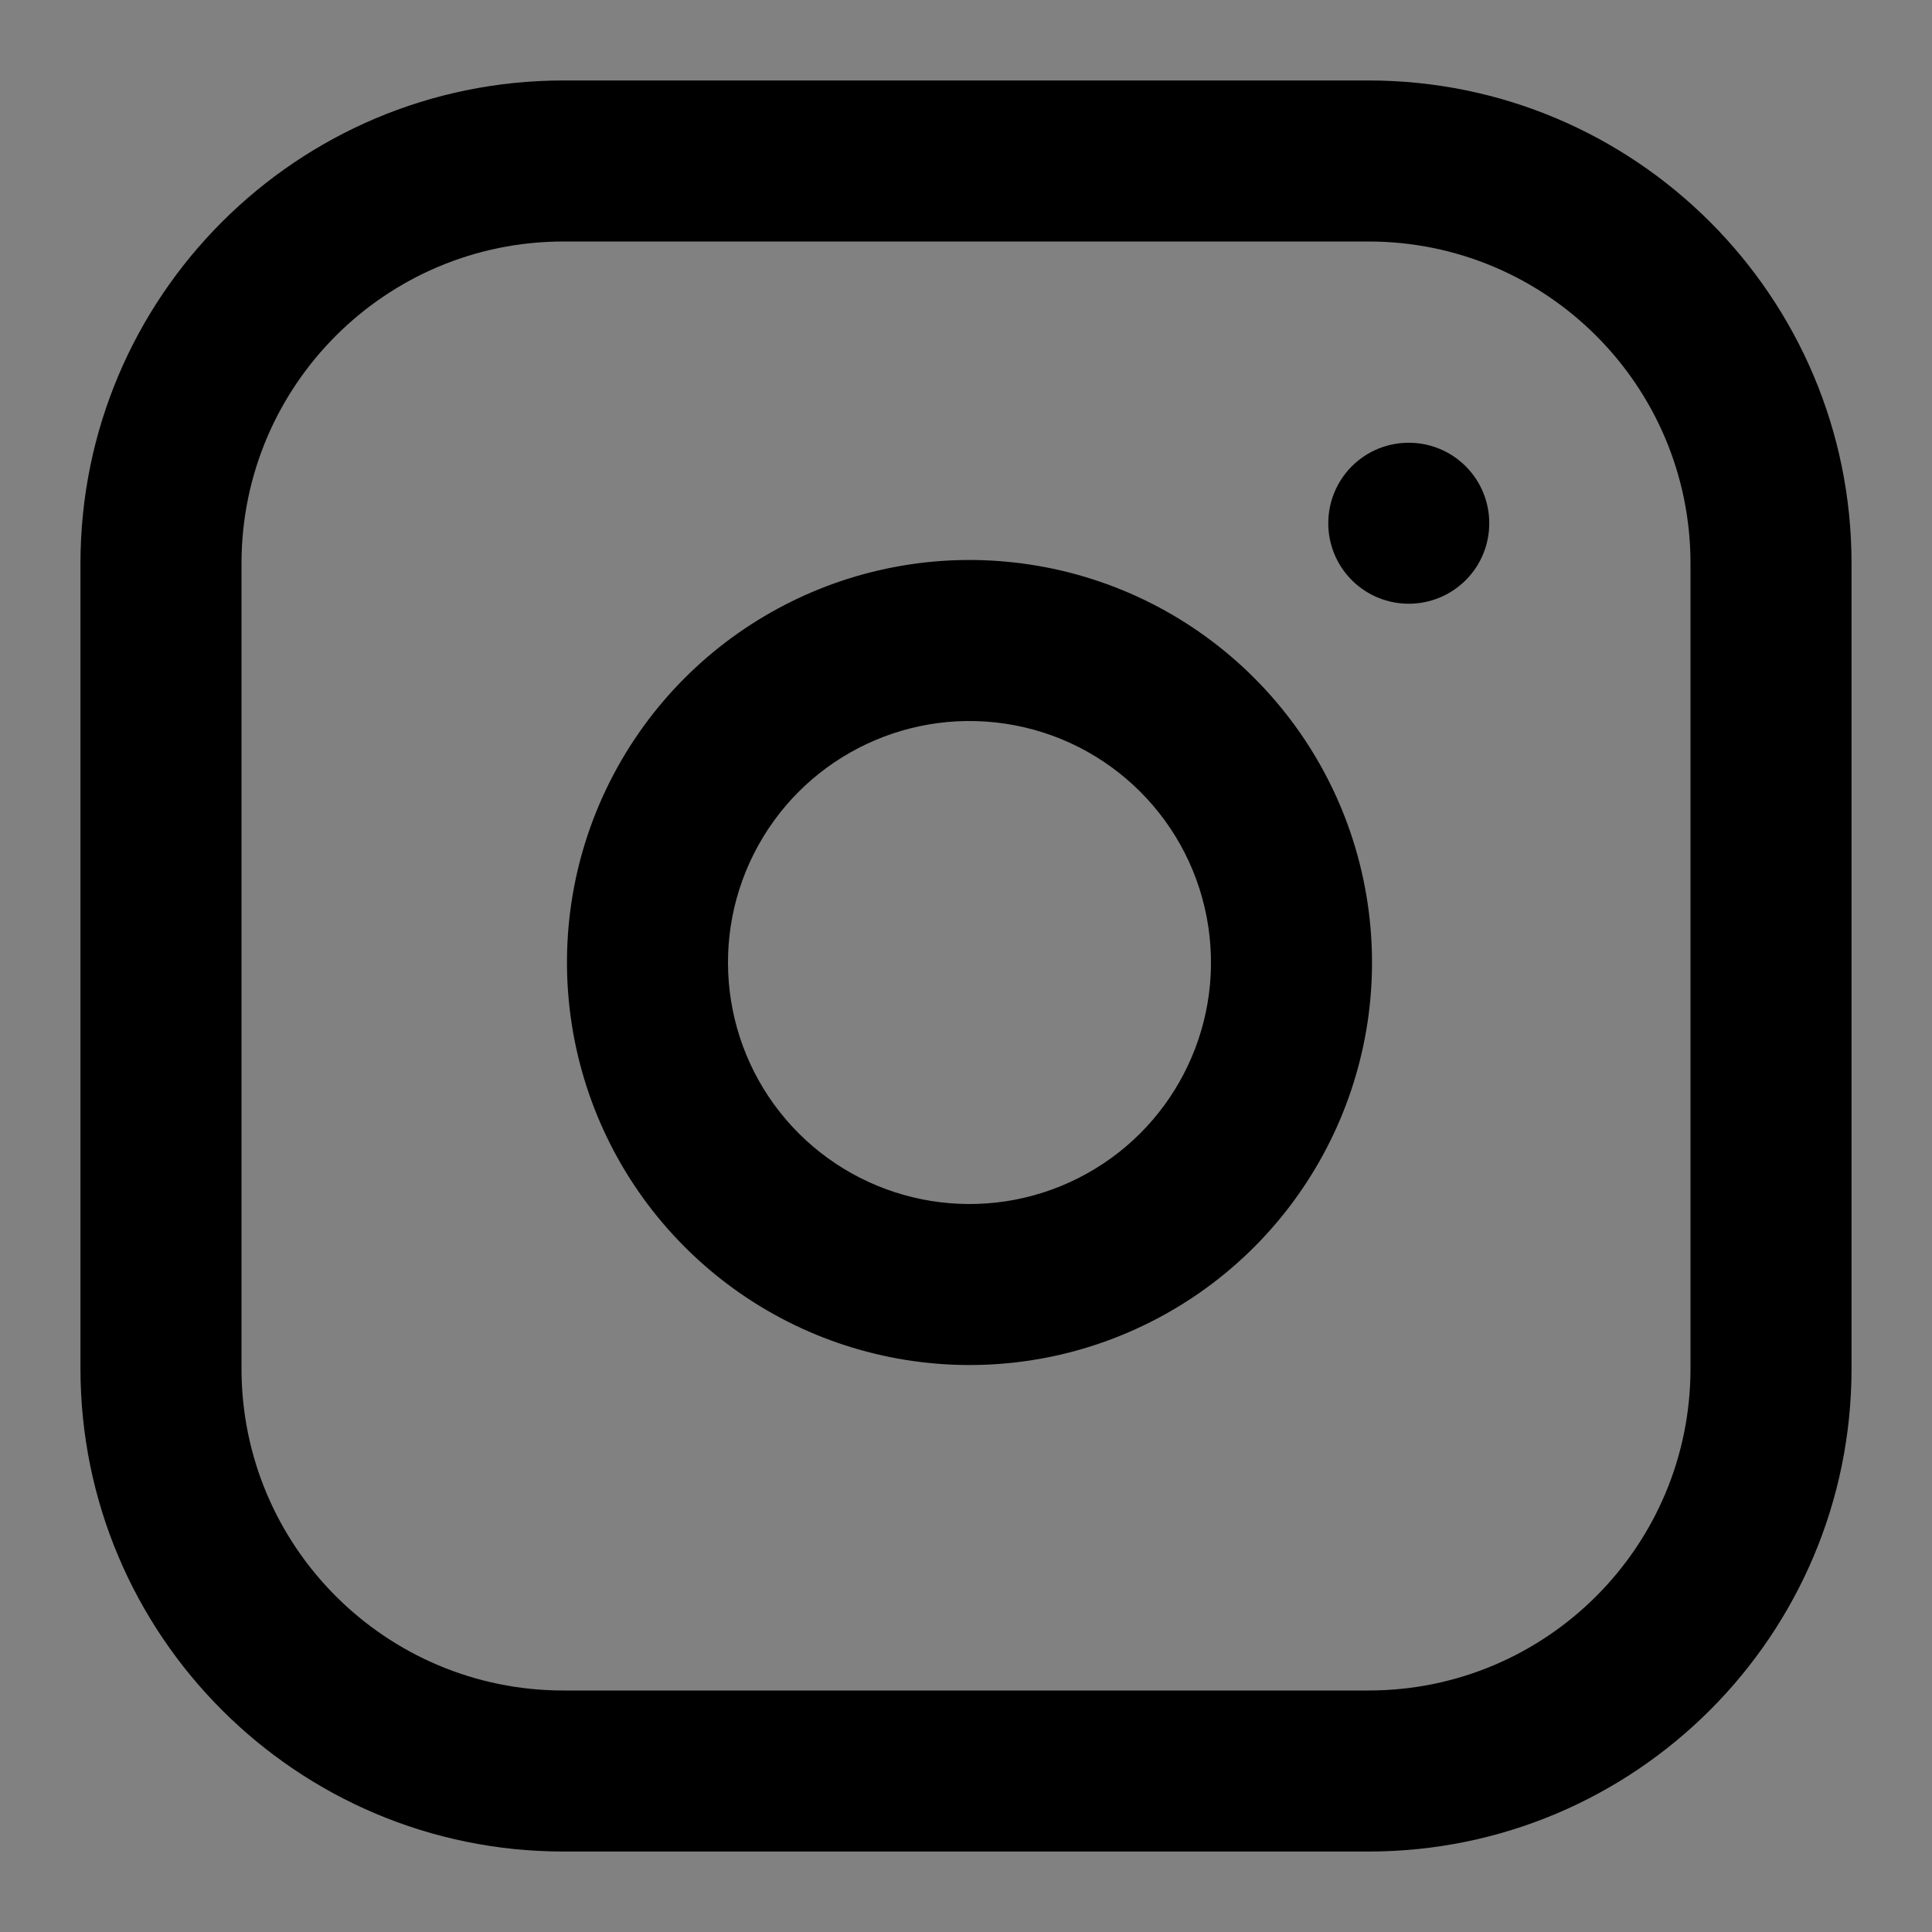 <svg width="20" height="20" viewBox="0 0 20 20" fill="none" xmlns="http://www.w3.org/2000/svg">
<rect x="0" y="0" width="20" height="20" fill="#808080" stroke="none"/>
<rect width="20" height="20" fill="white" fill-opacity="0.01"/>
<path fill-rule="evenodd" clip-rule="evenodd" d="M19.167 5.833C19.167 3.072 16.928 0.833 14.167 0.833H5.833C3.072 0.833 0.833 3.072 0.833 5.833V14.167C0.833 16.928 3.072 19.167 5.833 19.167H14.167C16.928 19.167 19.167 16.928 19.167 14.167V5.833ZM5.833 2.5H14.167C16.008 2.5 17.5 3.992 17.5 5.833V14.167C17.5 16.008 16.008 17.5 14.167 17.5H5.833C3.993 17.5 2.5 16.008 2.5 14.167V5.833C2.5 3.992 3.993 2.5 5.833 2.5ZM14.158 9.353C13.889 7.537 12.463 6.111 10.647 5.842C8.869 5.579 7.123 6.485 6.314 8.09C5.506 9.696 5.819 11.639 7.09 12.91C8.361 14.181 10.304 14.494 11.909 13.686C13.515 12.877 14.421 11.131 14.158 9.353ZM7.803 8.84C8.288 7.876 9.336 7.333 10.403 7.491C11.492 7.652 12.348 8.508 12.509 9.597C12.667 10.664 12.124 11.712 11.16 12.197C10.197 12.682 9.031 12.494 8.268 11.732C7.506 10.969 7.318 9.803 7.803 8.84ZM15.173 6.006C14.847 6.331 14.32 6.331 13.994 6.006C13.669 5.68 13.669 5.153 13.994 4.827C14.32 4.502 14.847 4.502 15.173 4.827C15.498 5.153 15.498 5.68 15.173 6.006Z" fill="black"/>
</svg>
